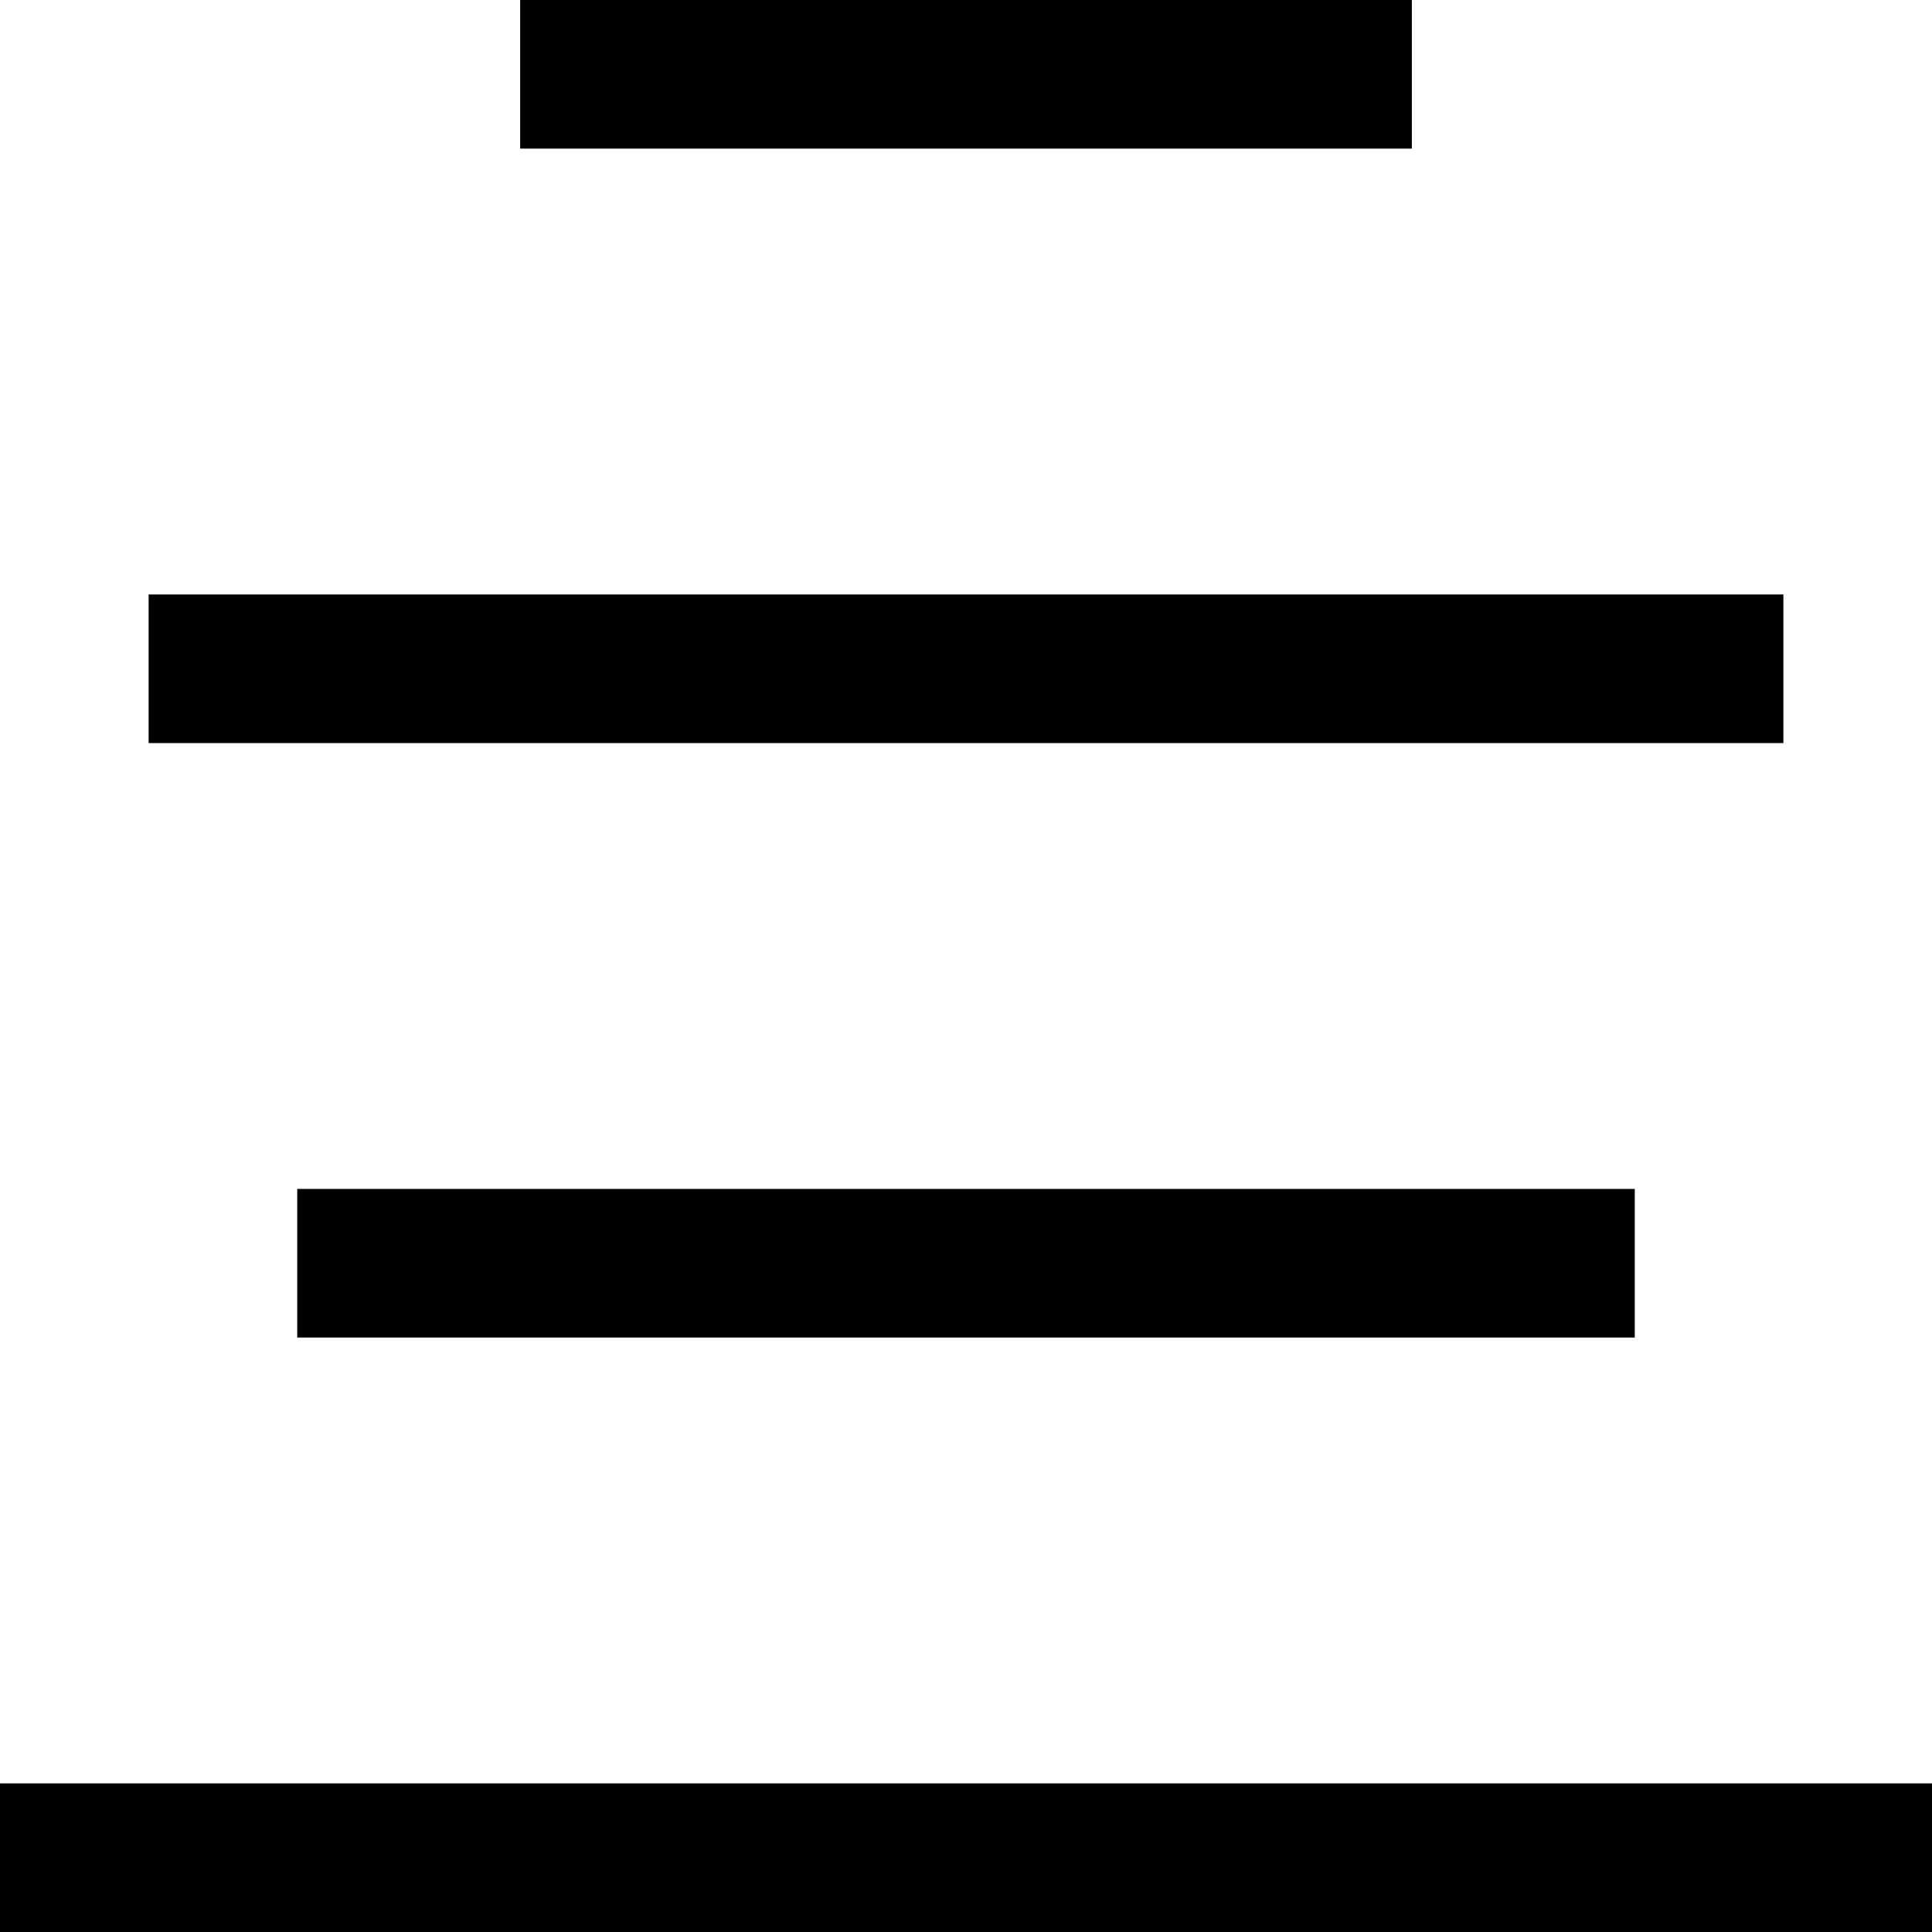 <svg xmlns="http://www.w3.org/2000/svg" width="26" height="26" viewBox="0 0 26 26">
  <defs>
    <style>
      .cls-1 {
        fill-rule: evenodd;
      }
    </style>
  </defs>
  <path id="Justify_C" data-name="Justify C" class="cls-1" d="M0,26V24H26v2H0Zm4-8V16H22v2H4ZM2,8H24v2H2V8ZM7,0H19V2H7V0Z"/>
</svg>

